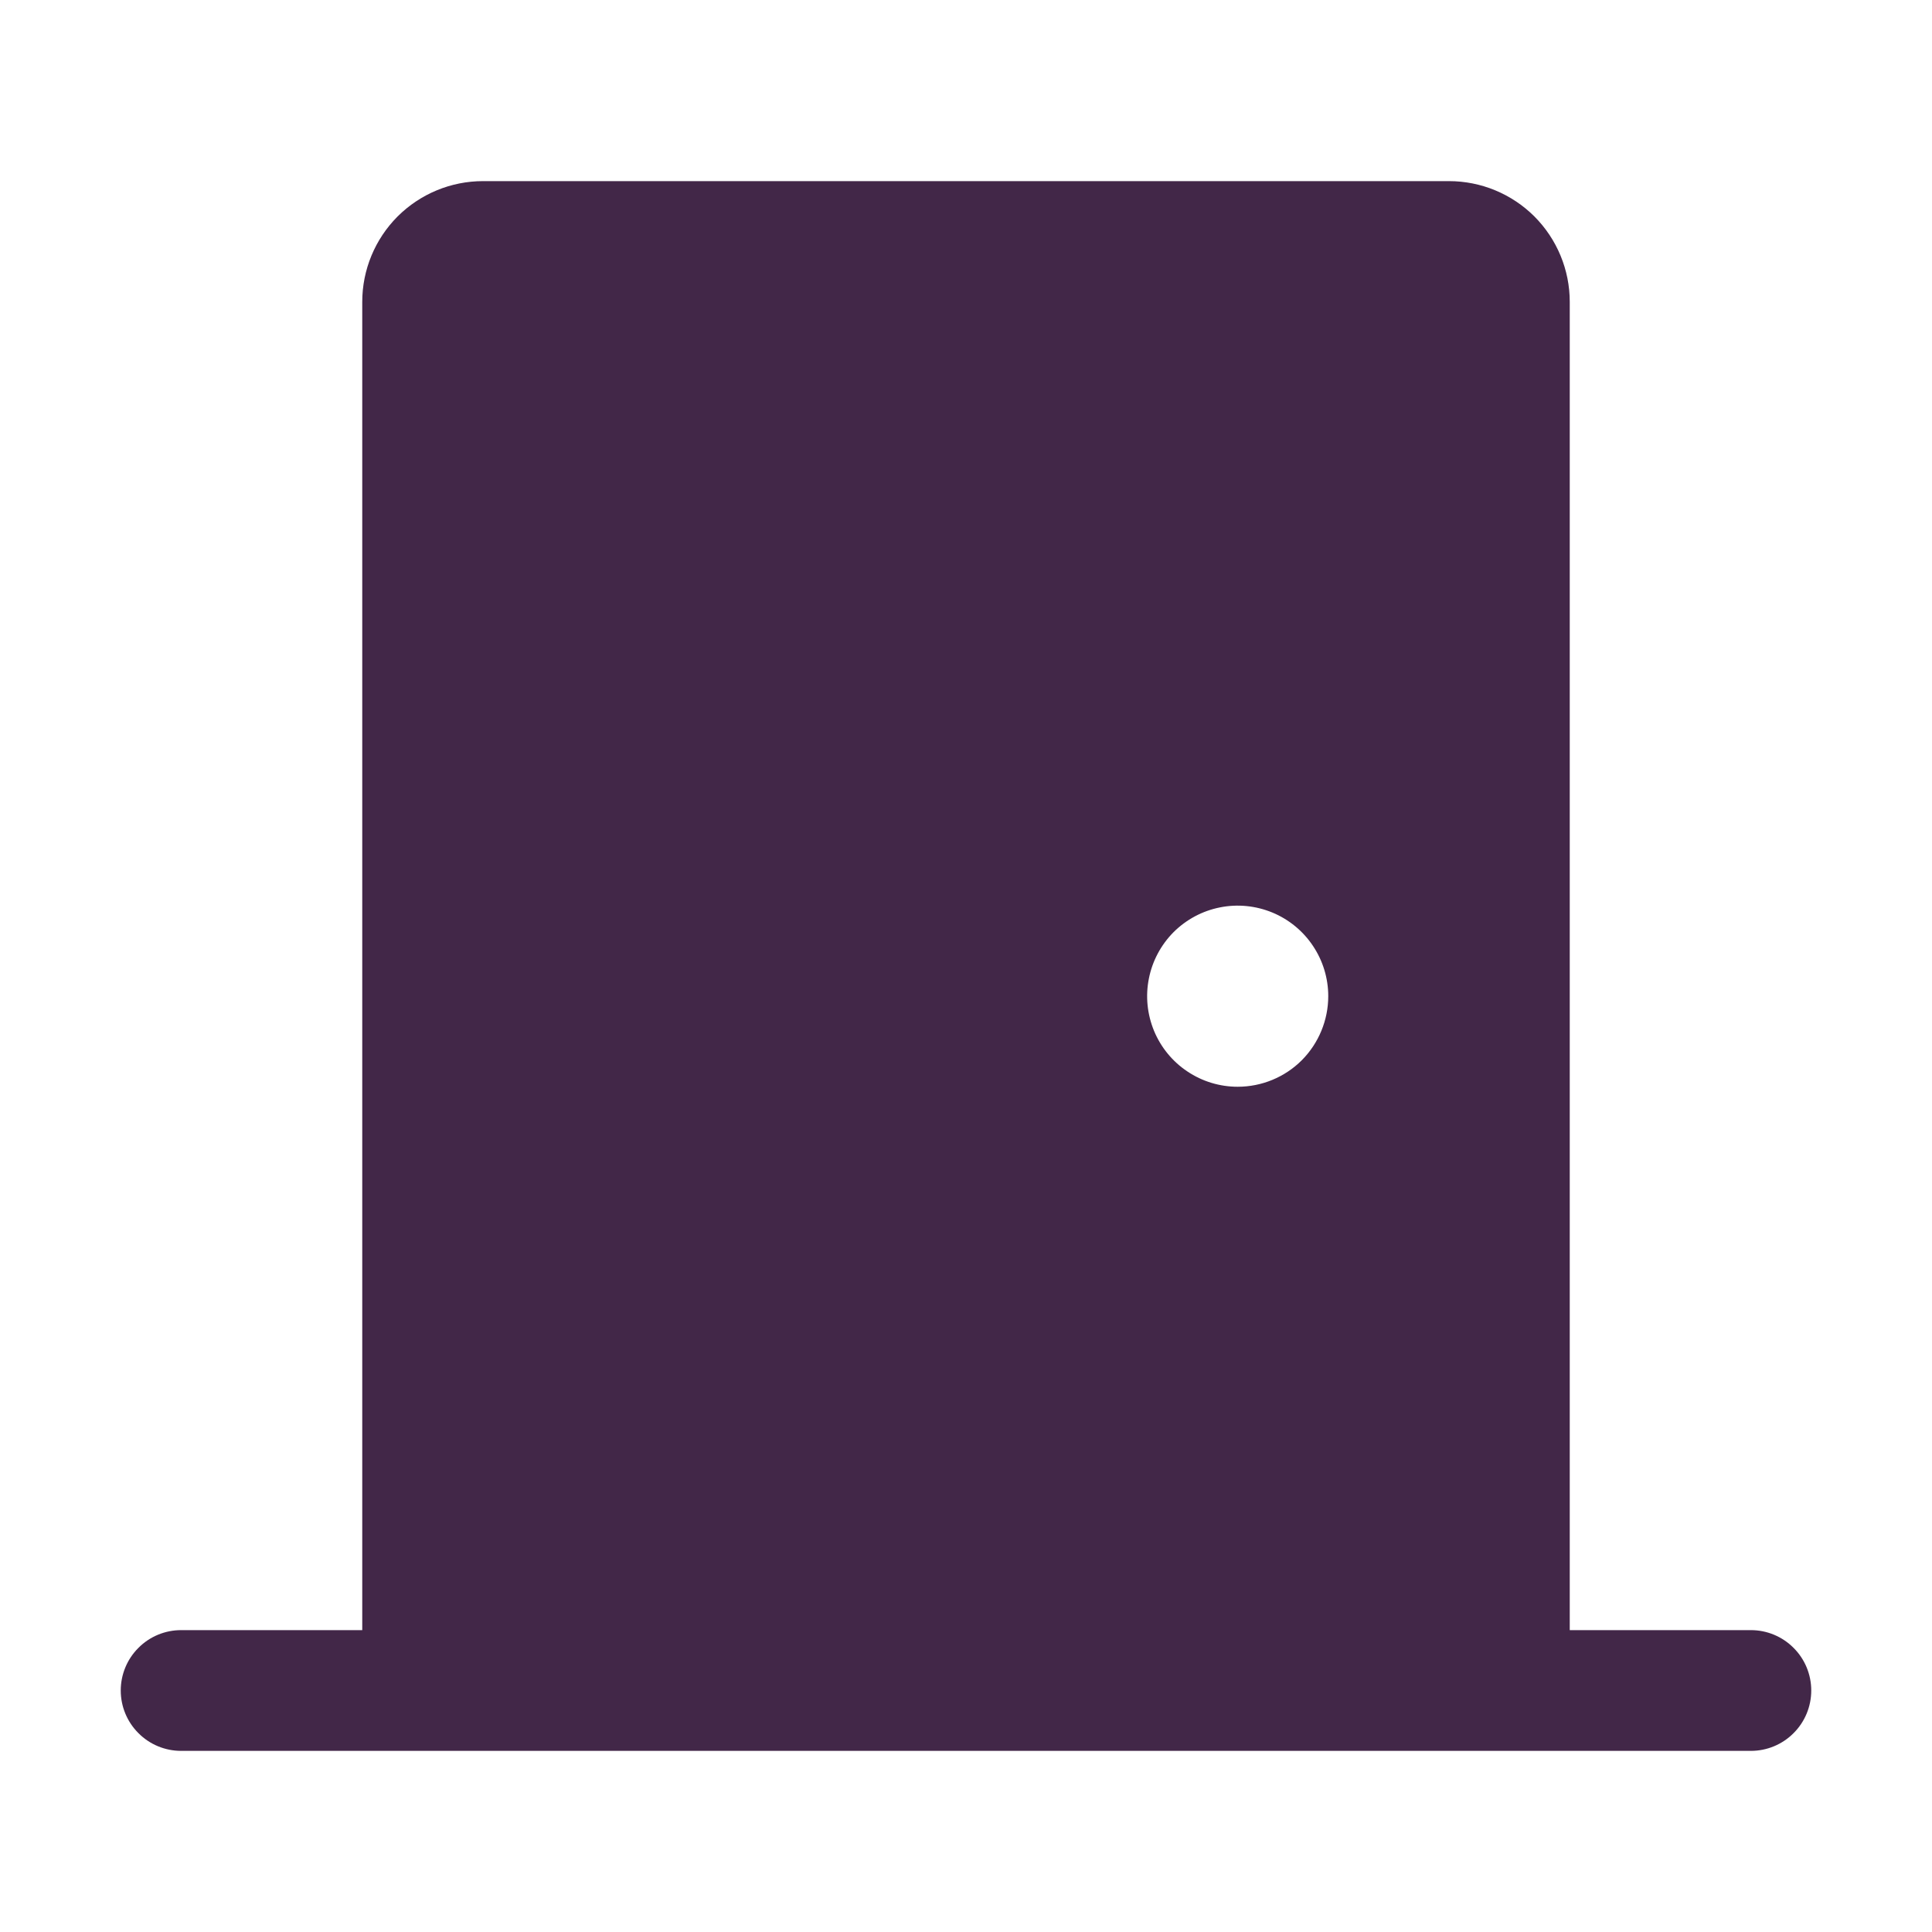 <svg width="24" height="24" viewBox="0 0 24 24" fill="none" xmlns="http://www.w3.org/2000/svg">
<path d="M21.75 20.25H19.5V3.75C19.5 3.352 19.342 2.971 19.061 2.689C18.779 2.408 18.398 2.25 18 2.25H6C5.602 2.25 5.221 2.408 4.939 2.689C4.658 2.971 4.5 3.352 4.5 3.75V20.25H2.25C2.051 20.25 1.86 20.329 1.72 20.47C1.579 20.61 1.5 20.801 1.5 21C1.5 21.199 1.579 21.39 1.72 21.53C1.86 21.671 2.051 21.75 2.25 21.75H21.75C21.949 21.75 22.14 21.671 22.28 21.53C22.421 21.39 22.5 21.199 22.5 21C22.5 20.801 22.421 20.61 22.28 20.47C22.14 20.329 21.949 20.25 21.75 20.25ZM15.375 13.5C15.152 13.5 14.935 13.434 14.75 13.31C14.565 13.187 14.421 13.011 14.336 12.806C14.251 12.6 14.228 12.374 14.272 12.155C14.315 11.937 14.422 11.737 14.579 11.579C14.737 11.422 14.937 11.315 15.155 11.272C15.374 11.228 15.6 11.251 15.806 11.336C16.011 11.421 16.187 11.565 16.31 11.75C16.434 11.935 16.5 12.152 16.5 12.375C16.5 12.673 16.381 12.96 16.171 13.171C15.96 13.382 15.673 13.5 15.375 13.5Z" fill="#422748"/>
</svg>
